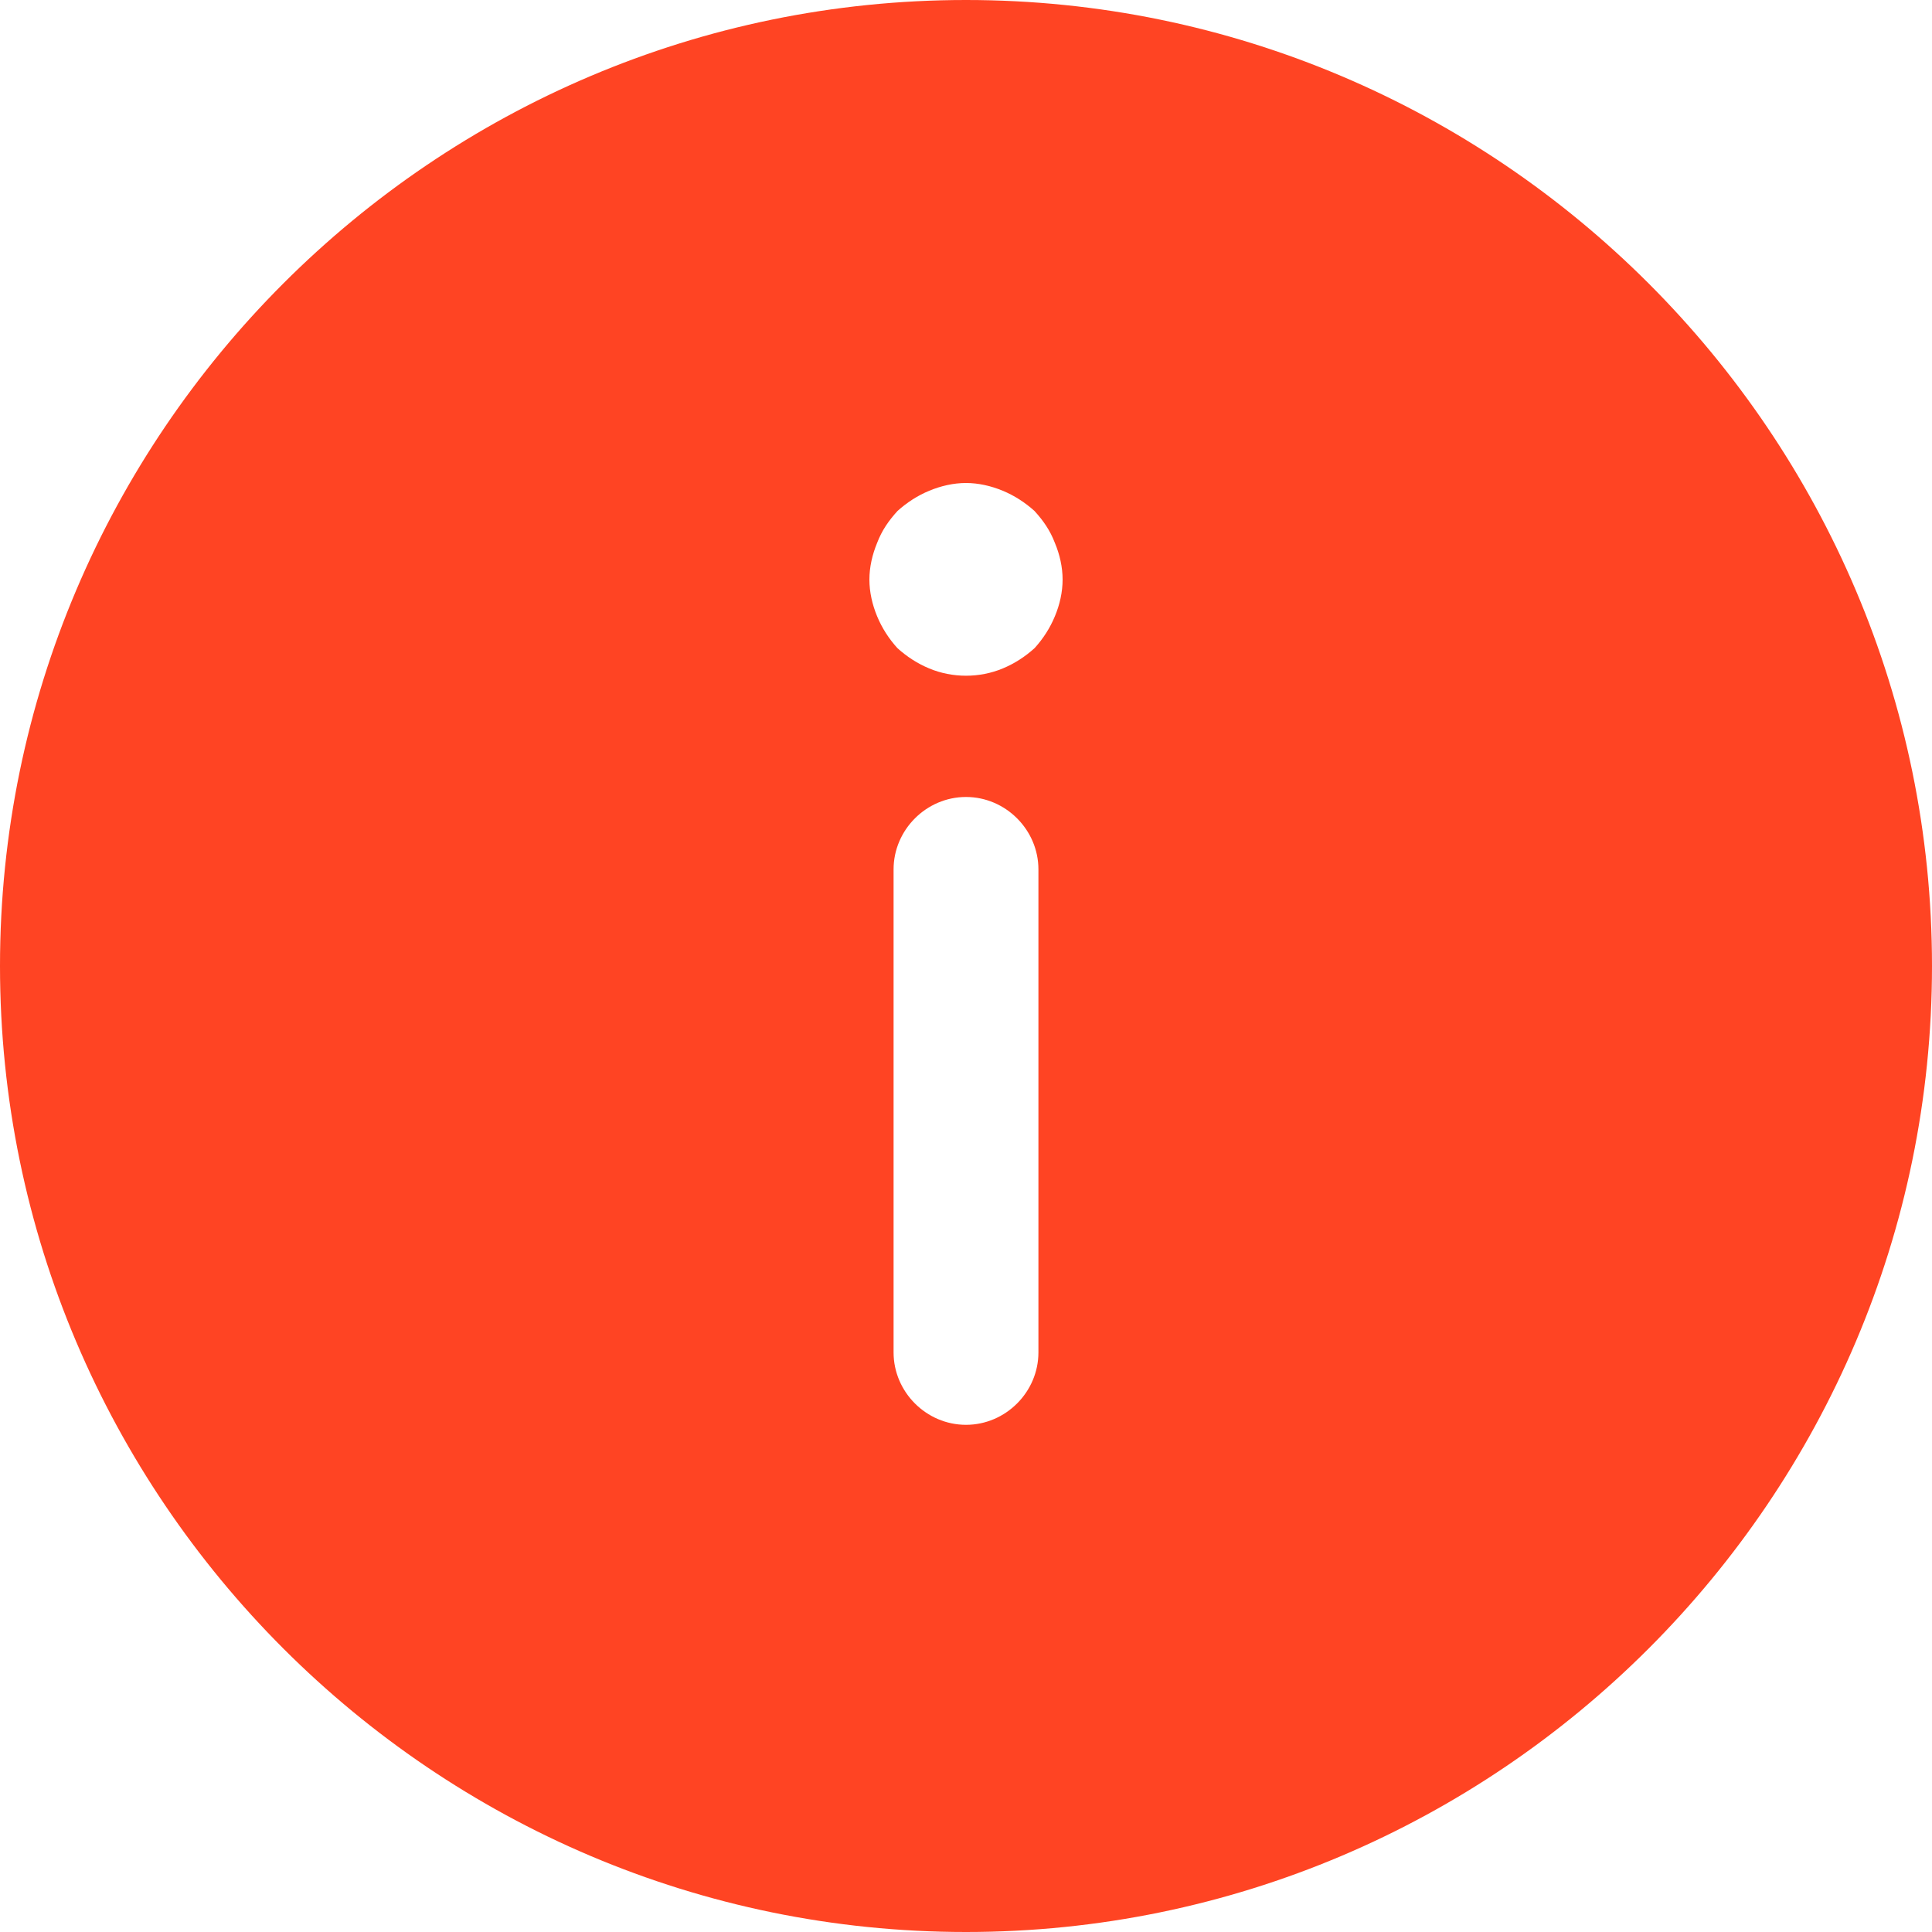 <svg width="35" height="35" viewBox="0 0 35 35" fill="none" xmlns="http://www.w3.org/2000/svg">
<path d="M17.5 35C27.142 35 35 27.142 35 17.5C35 7.857 27.142 0 17.5 0C7.857 0 0 7.857 0 17.5C0 27.142 7.857 35 17.5 35ZM18.812 24.5C18.812 25.218 18.218 25.812 17.5 25.812C16.782 25.812 16.188 25.218 16.188 24.5L16.188 15.75C16.188 15.033 16.782 14.438 17.5 14.438C18.218 14.438 18.812 15.033 18.812 15.75L18.812 24.5ZM15.89 9.835C15.977 9.607 16.1 9.432 16.258 9.258C16.433 9.1 16.625 8.977 16.835 8.89C17.045 8.803 17.273 8.75 17.5 8.75C17.727 8.75 17.955 8.803 18.165 8.89C18.375 8.977 18.567 9.1 18.742 9.258C18.9 9.432 19.023 9.607 19.11 9.835C19.198 10.045 19.25 10.273 19.25 10.5C19.25 10.727 19.198 10.955 19.11 11.165C19.023 11.375 18.9 11.568 18.742 11.742C18.567 11.9 18.375 12.023 18.165 12.11C17.745 12.285 17.255 12.285 16.835 12.11C16.625 12.023 16.433 11.9 16.258 11.742C16.1 11.568 15.977 11.375 15.89 11.165C15.803 10.955 15.75 10.727 15.75 10.5C15.75 10.273 15.803 10.045 15.89 9.835Z" fill="#FF4423"/>
</svg>

